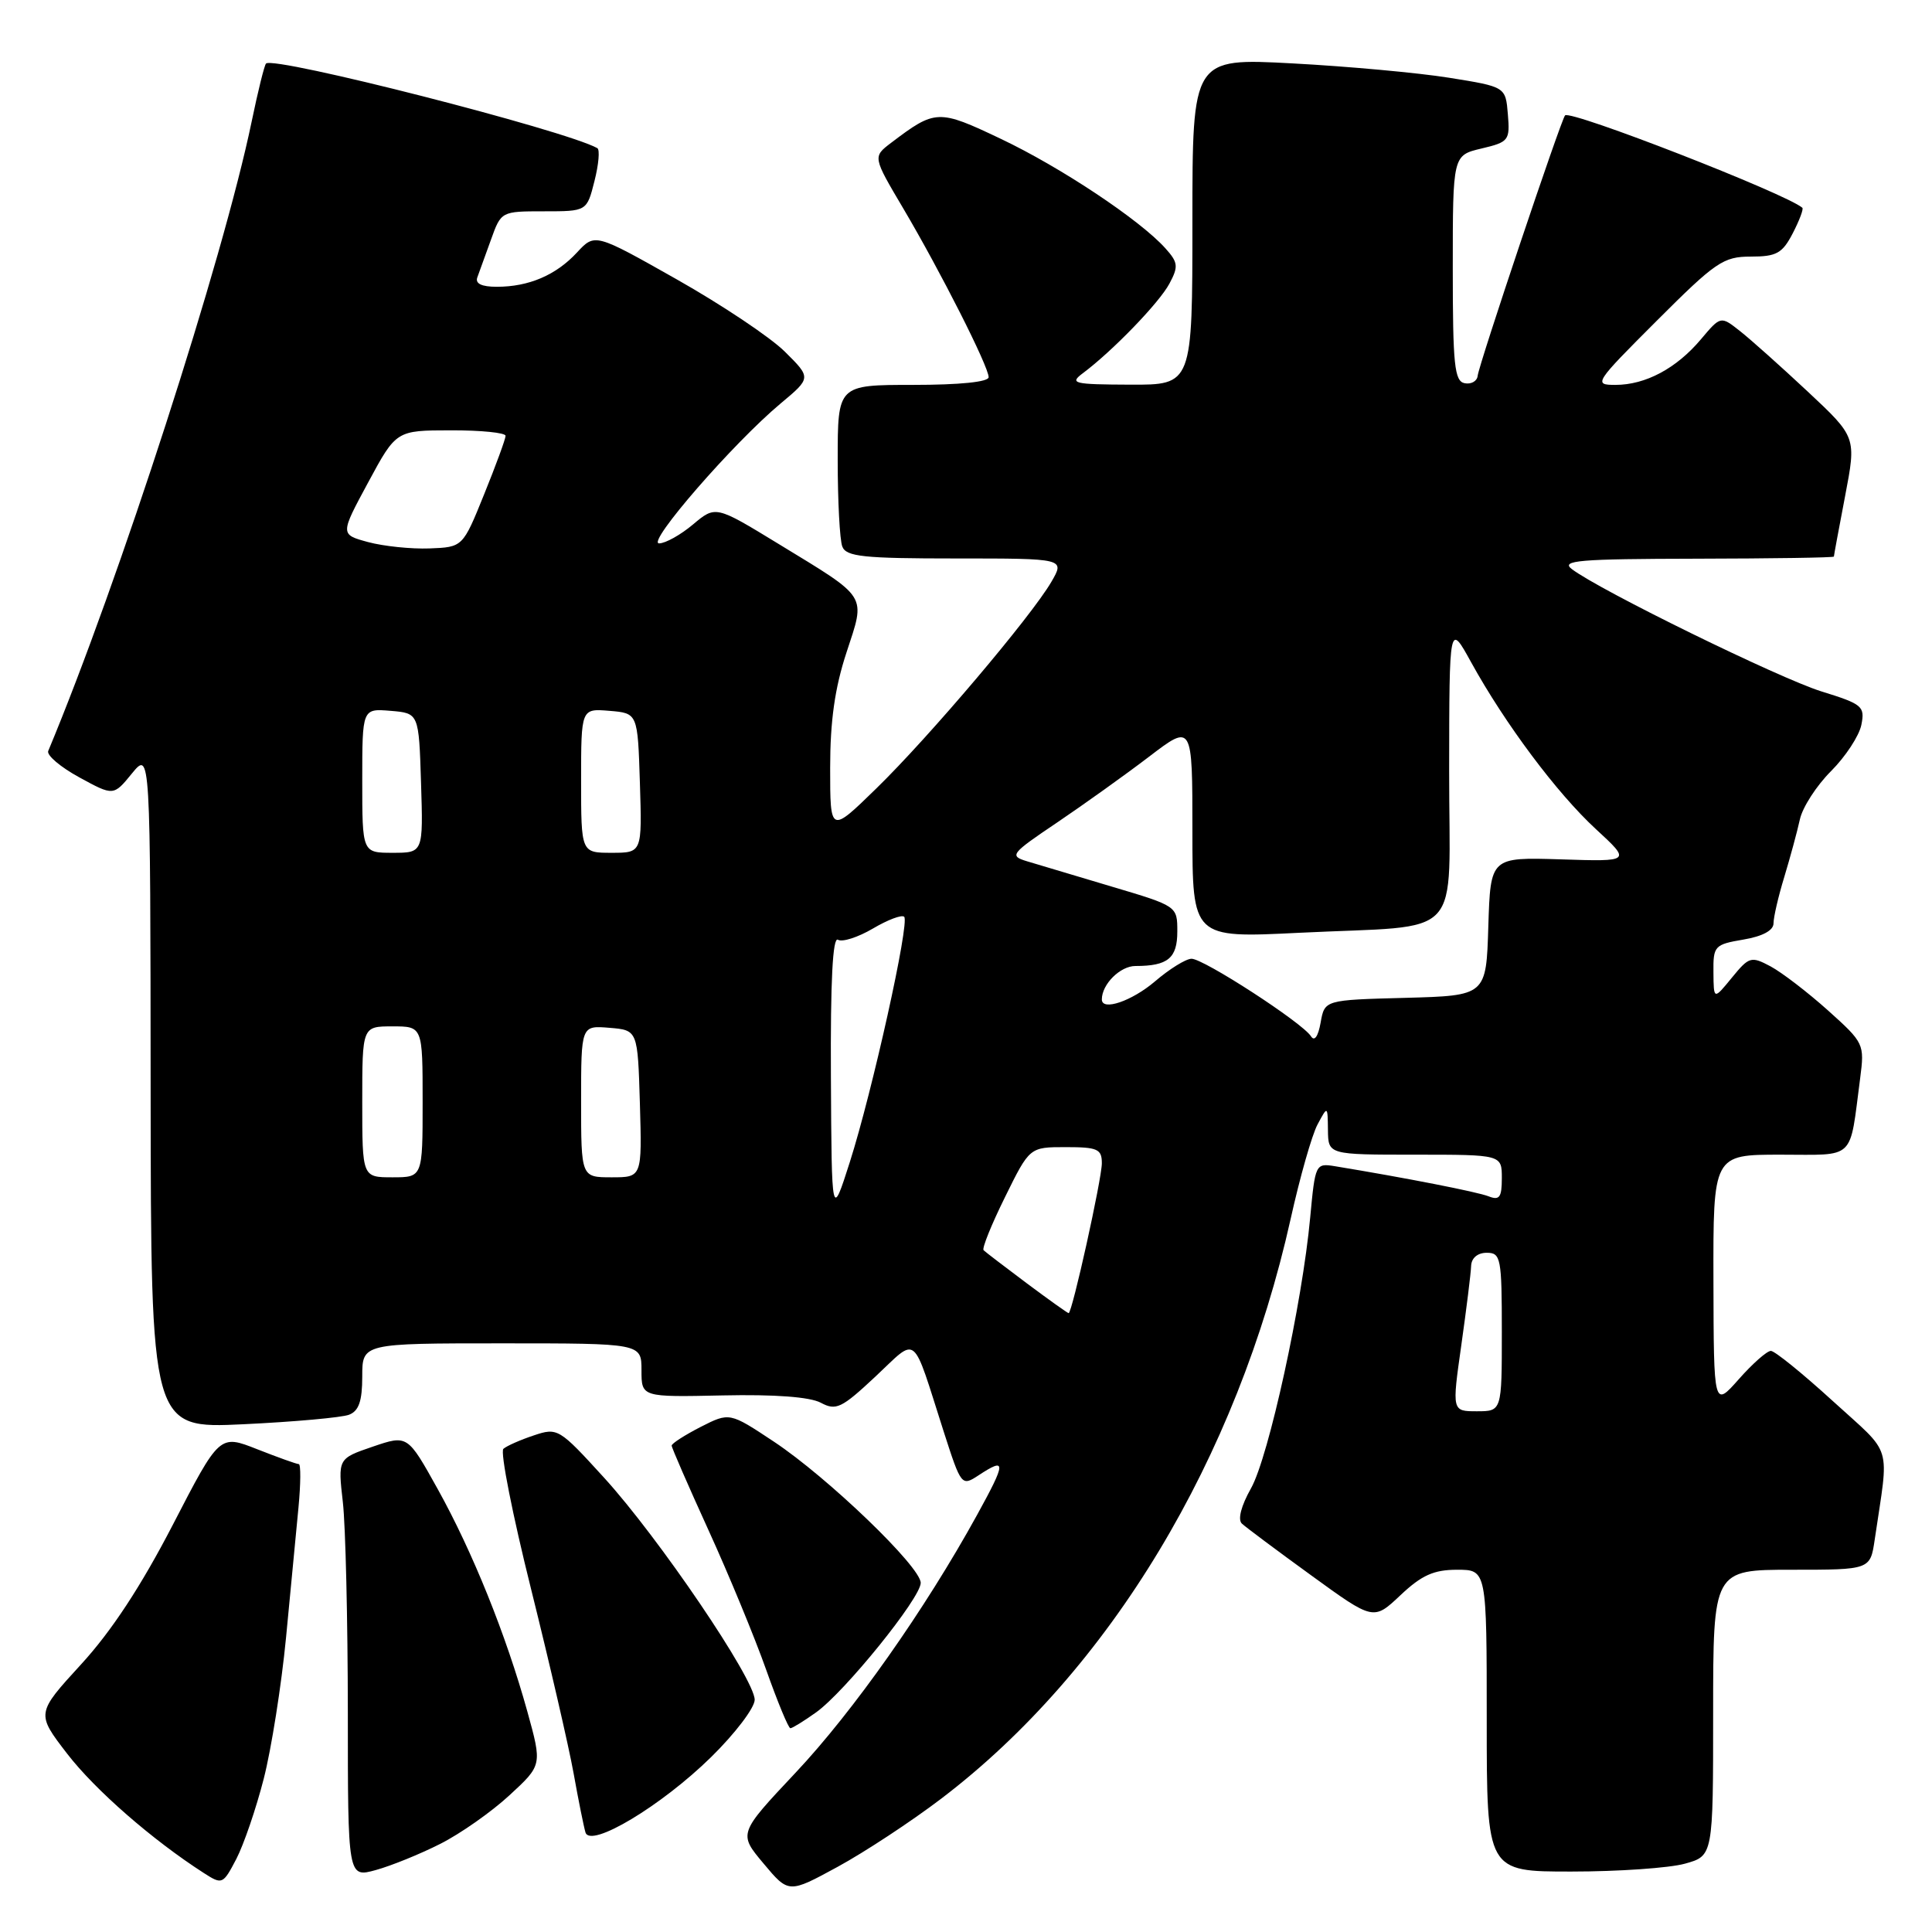 <?xml version="1.0" encoding="UTF-8" standalone="no"?>
<!DOCTYPE svg PUBLIC "-//W3C//DTD SVG 1.1//EN" "http://www.w3.org/Graphics/SVG/1.1/DTD/svg11.dtd" >
<svg xmlns="http://www.w3.org/2000/svg" xmlns:xlink="http://www.w3.org/1999/xlink" version="1.1" viewBox="0 0 256 256">
 <g >
 <path fill="currentColor"
d=" M 124.72 238.33 C 147.05 221.34 163.93 193.32 171.02 161.50 C 172.24 156.00 173.84 150.38 174.58 149.00 C 175.92 146.50 175.92 146.50 175.96 149.75 C 176.00 153.00 176.00 153.00 187.50 153.00 C 199.00 153.00 199.00 153.00 199.00 156.11 C 199.00 158.66 198.69 159.09 197.25 158.52 C 195.76 157.93 186.30 156.08 176.89 154.53 C 174.32 154.11 174.27 154.23 173.61 161.30 C 172.56 172.70 168.11 193.03 165.77 197.20 C 164.45 199.54 163.98 201.36 164.56 201.89 C 165.08 202.37 169.21 205.46 173.75 208.75 C 182.00 214.74 182.00 214.74 185.57 211.37 C 188.38 208.72 189.98 208.00 193.07 208.00 C 197.00 208.00 197.00 208.00 197.00 228.00 C 197.00 248.00 197.00 248.00 208.25 247.99 C 214.44 247.99 221.19 247.52 223.25 246.95 C 227.00 245.91 227.00 245.91 227.00 226.95 C 227.00 208.00 227.00 208.00 237.41 208.00 C 247.82 208.00 247.82 208.00 248.41 204.00 C 250.32 191.02 250.92 193.00 242.85 185.64 C 238.85 181.99 235.16 179.00 234.65 179.00 C 234.13 179.00 232.22 180.69 230.40 182.75 C 227.08 186.50 227.08 186.50 227.04 169.75 C 227.00 153.00 227.00 153.00 235.92 153.00 C 245.99 153.00 245.03 153.92 246.48 142.88 C 247.07 138.34 247.00 138.18 242.21 133.88 C 239.52 131.47 236.10 128.85 234.61 128.05 C 232.03 126.68 231.77 126.75 229.48 129.55 C 227.07 132.50 227.07 132.50 227.04 128.84 C 227.00 125.34 227.18 125.15 231.00 124.50 C 233.55 124.07 235.00 123.29 235.00 122.35 C 235.00 121.54 235.64 118.77 236.43 116.19 C 237.21 113.61 238.14 110.19 238.49 108.59 C 238.83 106.99 240.69 104.11 242.62 102.18 C 244.54 100.26 246.35 97.50 246.64 96.05 C 247.13 93.59 246.79 93.30 241.33 91.61 C 235.76 89.87 212.00 78.24 208.28 75.41 C 206.76 74.26 209.21 74.06 224.75 74.03 C 234.79 74.01 243.00 73.89 243.00 73.75 C 243.00 73.61 243.67 69.99 244.49 65.71 C 245.98 57.92 245.98 57.92 239.55 51.90 C 236.01 48.59 231.96 44.97 230.56 43.87 C 228.00 41.85 228.00 41.85 225.38 44.96 C 222.14 48.81 218.04 51.00 214.06 51.00 C 211.11 51.00 211.26 50.77 219.53 42.50 C 227.33 34.70 228.35 34.00 231.99 34.00 C 235.40 34.00 236.17 33.57 237.55 30.91 C 238.43 29.21 239.00 27.69 238.82 27.53 C 236.65 25.66 208.12 14.54 207.38 15.29 C 206.86 15.81 195.95 48.31 195.80 49.79 C 195.73 50.50 194.95 50.95 194.08 50.78 C 192.72 50.52 192.50 48.37 192.50 35.52 C 192.50 20.58 192.50 20.58 196.30 19.68 C 199.93 18.82 200.09 18.61 199.80 15.14 C 199.50 11.50 199.50 11.50 192.00 10.30 C 187.88 9.64 178.54 8.79 171.25 8.40 C 158.00 7.69 158.00 7.69 158.00 29.34 C 158.00 51.00 158.00 51.00 149.75 50.97 C 142.20 50.94 141.67 50.81 143.50 49.44 C 147.42 46.51 153.60 40.12 154.95 37.59 C 156.17 35.31 156.11 34.78 154.41 32.89 C 151.04 29.14 140.55 22.16 132.60 18.39 C 124.33 14.46 123.95 14.47 118.07 18.93 C 115.64 20.78 115.64 20.78 119.70 27.64 C 124.62 35.97 131.00 48.57 131.00 49.98 C 131.00 50.61 127.16 51.00 121.00 51.00 C 111.00 51.00 111.00 51.00 111.00 60.92 C 111.00 66.37 111.27 71.55 111.61 72.42 C 112.12 73.76 114.41 74.00 126.66 74.00 C 141.11 74.00 141.11 74.00 139.31 77.10 C 136.63 81.70 123.13 97.64 116.12 104.47 C 110.00 110.44 110.00 110.44 110.00 101.74 C 110.00 95.53 110.62 91.16 112.16 86.47 C 114.71 78.68 115.15 79.39 103.16 72.07 C 94.82 66.98 94.82 66.98 91.83 69.49 C 90.19 70.87 88.17 72.00 87.33 72.00 C 85.61 72.00 97.16 58.71 103.44 53.46 C 107.50 50.07 107.50 50.07 104.00 46.60 C 102.08 44.69 95.62 40.38 89.66 37.01 C 78.83 30.89 78.83 30.89 76.45 33.46 C 73.67 36.46 70.07 38.00 65.83 38.00 C 63.81 38.00 62.94 37.58 63.25 36.75 C 63.51 36.06 64.32 33.81 65.06 31.75 C 66.40 28.01 66.42 28.00 72.08 28.00 C 77.76 28.00 77.76 28.00 78.77 23.99 C 79.33 21.79 79.50 19.83 79.15 19.63 C 74.88 17.25 36.28 7.39 35.25 8.42 C 35.03 8.64 34.18 12.09 33.35 16.09 C 29.57 34.34 15.75 77.10 6.39 99.51 C 6.16 100.07 8.01 101.64 10.50 103.00 C 15.04 105.48 15.04 105.48 17.48 102.49 C 19.93 99.50 19.93 99.50 19.96 144.40 C 20.00 189.30 20.00 189.30 32.25 188.72 C 38.99 188.40 45.29 187.83 46.25 187.46 C 47.55 186.96 48.00 185.65 48.00 182.39 C 48.00 178.00 48.00 178.00 66.50 178.00 C 85.00 178.00 85.00 178.00 85.00 181.57 C 85.00 185.13 85.00 185.13 95.76 184.90 C 102.65 184.75 107.32 185.10 108.76 185.87 C 110.78 186.95 111.50 186.61 115.98 182.42 C 121.70 177.07 120.76 176.32 125.06 189.74 C 127.36 196.88 127.42 196.96 129.66 195.49 C 133.37 193.05 133.35 193.68 129.46 200.75 C 122.58 213.25 113.06 226.77 105.42 234.89 C 97.84 242.95 97.84 242.95 101.17 246.92 C 104.50 250.90 104.50 250.90 111.00 247.36 C 114.58 245.41 120.75 241.35 124.72 238.33 Z  M 34.95 235.68 C 35.96 231.73 37.29 223.32 37.90 217.00 C 38.51 210.68 39.25 202.91 39.55 199.75 C 39.85 196.59 39.87 194.00 39.59 194.00 C 39.30 194.00 36.83 193.11 34.08 192.03 C 29.09 190.06 29.09 190.06 22.89 202.06 C 18.69 210.17 14.77 216.15 10.74 220.54 C 4.79 227.04 4.79 227.04 8.91 232.39 C 12.62 237.20 20.20 243.81 27.00 248.18 C 29.44 249.75 29.54 249.71 31.31 246.33 C 32.30 244.42 33.94 239.63 34.95 235.68 Z  M 58.34 244.32 C 61.00 242.98 65.13 240.08 67.51 237.88 C 71.84 233.89 71.84 233.89 69.88 226.80 C 67.07 216.66 62.62 205.62 58.00 197.31 C 54.00 190.12 54.00 190.12 49.39 191.69 C 44.77 193.27 44.77 193.27 45.43 199.05 C 45.79 202.22 46.08 214.72 46.09 226.82 C 46.09 248.81 46.09 248.81 49.80 247.79 C 51.83 247.23 55.68 245.67 58.34 244.32 Z  M 94.22 232.83 C 97.40 229.71 100.00 226.29 100.00 225.23 C 100.00 222.49 87.28 203.74 80.05 195.81 C 74.08 189.26 73.88 189.14 70.73 190.20 C 68.95 190.79 67.14 191.59 66.70 191.98 C 66.26 192.38 67.92 200.75 70.38 210.60 C 72.83 220.44 75.37 231.43 76.01 235.00 C 76.65 238.57 77.36 242.09 77.58 242.81 C 78.23 244.93 87.64 239.29 94.22 232.83 Z  M 108.12 226.91 C 111.92 224.21 122.00 211.74 122.00 209.74 C 122.00 207.61 109.69 195.77 102.55 191.03 C 96.67 187.13 96.67 187.13 92.83 189.08 C 90.73 190.16 89.00 191.27 89.00 191.55 C 89.00 191.83 91.20 196.88 93.89 202.78 C 96.58 208.67 100.01 216.99 101.52 221.25 C 103.03 225.51 104.47 229.00 104.73 229.00 C 104.98 229.00 106.51 228.06 108.12 226.91 Z  M 193.63 178.25 C 194.31 173.44 194.90 168.71 194.93 167.75 C 194.97 166.69 195.79 166.00 197.00 166.00 C 198.87 166.00 199.00 166.67 199.00 176.50 C 199.00 187.00 199.00 187.00 195.69 187.00 C 192.39 187.00 192.39 187.00 193.63 178.25 Z  M 136.05 170.04 C 133.14 167.86 130.56 165.89 130.33 165.66 C 130.09 165.43 131.37 162.26 133.17 158.62 C 136.43 152.00 136.43 152.00 141.21 152.00 C 145.43 152.00 146.00 152.25 146.00 154.13 C 146.00 156.21 142.06 174.00 141.60 174.00 C 141.47 174.00 138.97 172.22 136.05 170.04 Z  M 110.10 142.69 C 110.03 129.98 110.34 124.09 111.03 124.52 C 111.60 124.87 113.68 124.20 115.66 123.04 C 117.64 121.87 119.50 121.17 119.81 121.48 C 120.56 122.23 115.59 144.63 112.60 154.00 C 110.20 161.50 110.20 161.50 110.10 142.69 Z  M 48.00 146.00 C 48.00 136.00 48.00 136.00 52.00 136.00 C 56.00 136.00 56.00 136.00 56.00 146.00 C 56.00 156.00 56.00 156.00 52.00 156.00 C 48.00 156.00 48.00 156.00 48.00 146.00 Z  M 77.00 145.94 C 77.00 135.88 77.00 135.88 80.75 136.19 C 84.50 136.50 84.50 136.50 84.79 146.25 C 85.07 156.00 85.07 156.00 81.04 156.00 C 77.00 156.00 77.00 156.00 77.00 145.94 Z  M 173.71 137.31 C 172.58 135.52 159.43 126.99 157.87 127.04 C 157.11 127.06 154.94 128.41 153.04 130.04 C 149.98 132.65 146.00 134.01 146.00 132.43 C 146.00 130.42 148.43 128.00 150.45 128.00 C 154.75 128.00 156.00 126.97 156.00 123.43 C 156.00 120.06 156.00 120.06 147.25 117.46 C 142.44 116.03 137.39 114.52 136.04 114.11 C 133.72 113.40 133.95 113.11 140.04 109.01 C 143.59 106.61 149.09 102.68 152.25 100.27 C 158.00 95.88 158.00 95.88 158.00 110.09 C 158.00 124.30 158.00 124.30 172.13 123.60 C 194.38 122.50 192.00 125.07 192.02 102.12 C 192.04 82.50 192.04 82.50 194.93 87.75 C 199.43 95.91 206.30 105.10 211.45 109.85 C 216.14 114.17 216.14 114.17 206.82 113.87 C 197.50 113.58 197.50 113.58 197.21 122.75 C 196.93 131.93 196.93 131.93 186.22 132.22 C 175.52 132.50 175.52 132.50 174.99 135.50 C 174.66 137.35 174.17 138.04 173.71 137.31 Z  M 48.00 103.44 C 48.00 93.88 48.00 93.88 51.75 94.19 C 55.50 94.50 55.50 94.50 55.79 103.75 C 56.08 113.00 56.08 113.00 52.04 113.00 C 48.00 113.00 48.00 113.00 48.00 103.44 Z  M 77.00 103.44 C 77.00 93.88 77.00 93.88 80.75 94.19 C 84.50 94.50 84.50 94.50 84.79 103.75 C 85.08 113.00 85.08 113.00 81.04 113.00 C 77.00 113.00 77.00 113.00 77.00 103.44 Z  M 48.78 71.83 C 45.06 70.82 45.06 70.82 48.78 63.93 C 52.50 57.03 52.50 57.03 59.75 57.02 C 63.74 57.01 67.00 57.34 66.99 57.75 C 66.99 58.16 65.71 61.65 64.15 65.50 C 61.32 72.50 61.32 72.50 56.91 72.67 C 54.48 72.76 50.83 72.38 48.78 71.83 Z "/>
</g>
</svg>